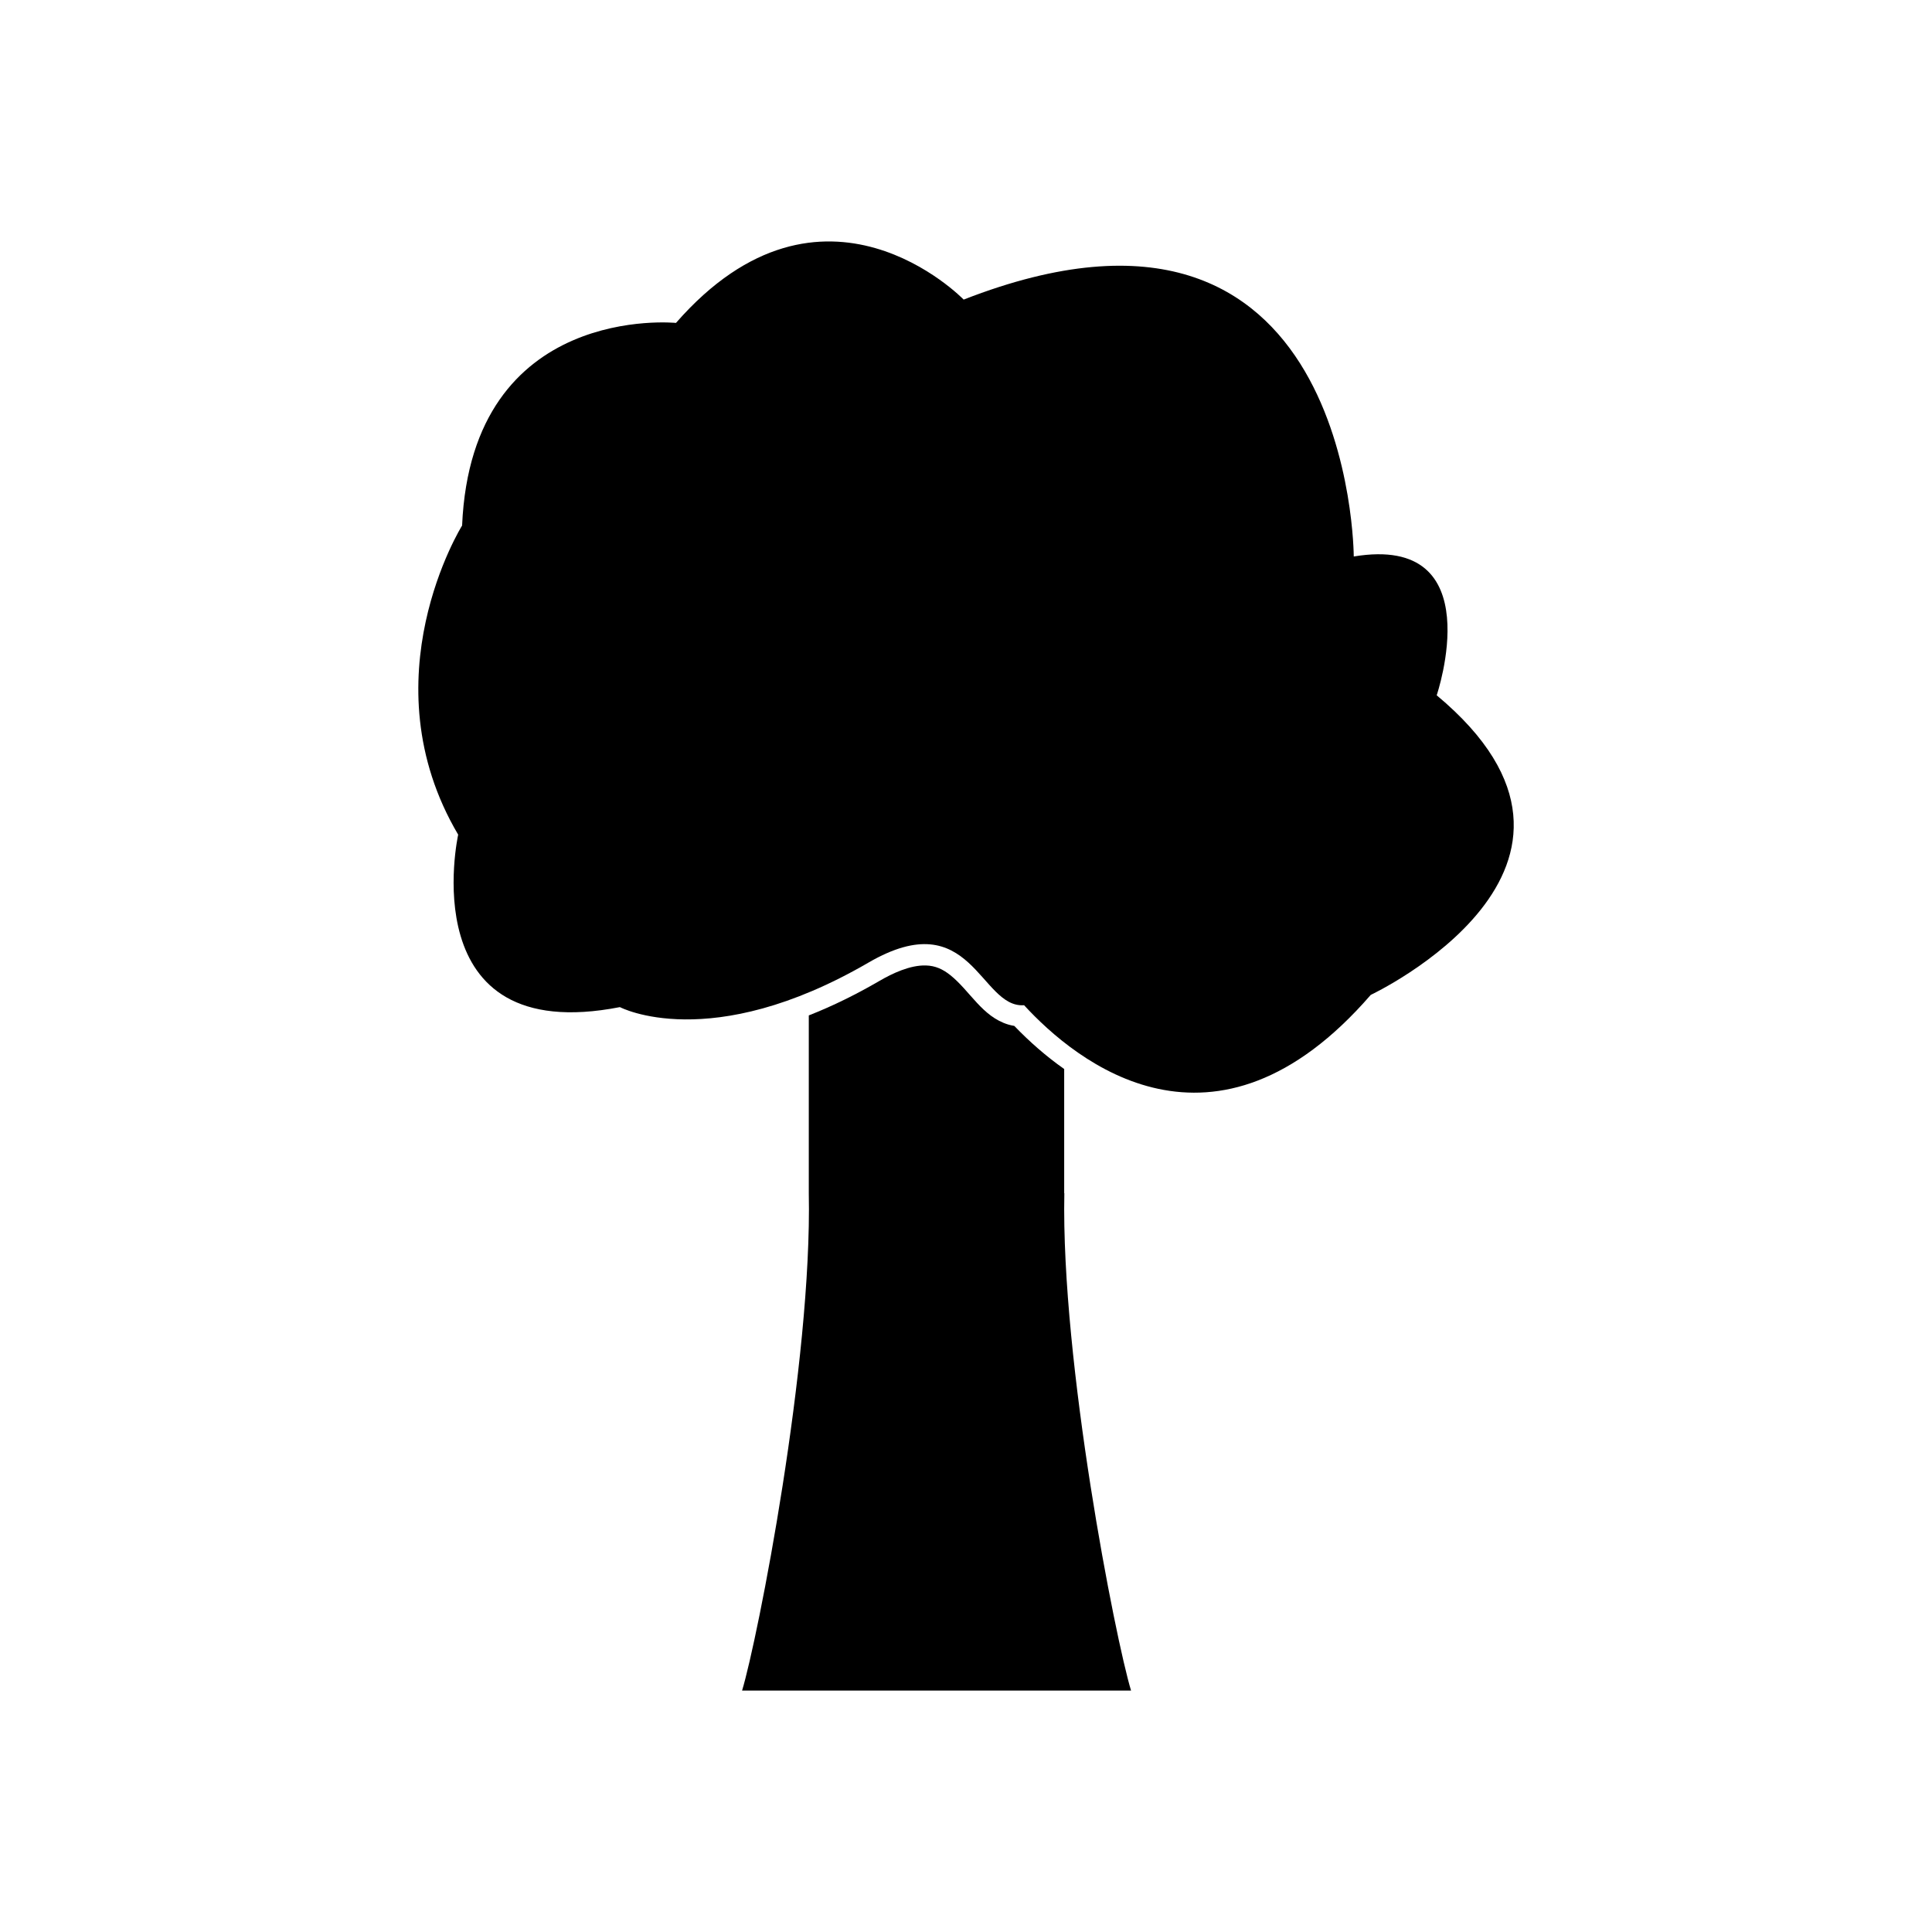 <?xml version="1.0" encoding="UTF-8"?>
<svg width="100pt" height="100pt" version="1.1" viewBox="0 0 100 100" xmlns="http://www.w3.org/2000/svg">
 <g fill-rule="evenodd">
  <path d="m53.004 52.027c2.691 2.93 9.859 8.797 17.945-0.531 0 0 14.07-6.621 3.414-15.508 0 0 2.848-8.375-4.293-7.184 0 0-0.035-21.164-20.191-13.297 0 0-7.266-7.516-14.891 1.207 0 0-10.57-1.07-11.07 10.488 0 0-4.961 7.949-0.203 16 0 0-2.445 11.035 8.371 8.926 0 0 4.656 2.465 12.867-2.305 5.348-3.106 5.754 2.371 8.051 2.207z"/>
  <path d="m55.082 61.758v-6.426c-0.938-0.66-1.801-1.418-2.582-2.231-0.105-0.016-0.207-0.043-0.309-0.07-1.352-0.406-1.977-1.738-3.004-2.559-0.383-0.305-0.773-0.488-1.266-0.5-0.812-0.023-1.727 0.406-2.41 0.805-1.148 0.668-2.375 1.281-3.648 1.781v9.203c0.176 8.734-2.644 23.078-3.453 25.742h20.133c-0.809-2.66-3.629-17.004-3.453-25.742z"/>
 </g>
</svg>
